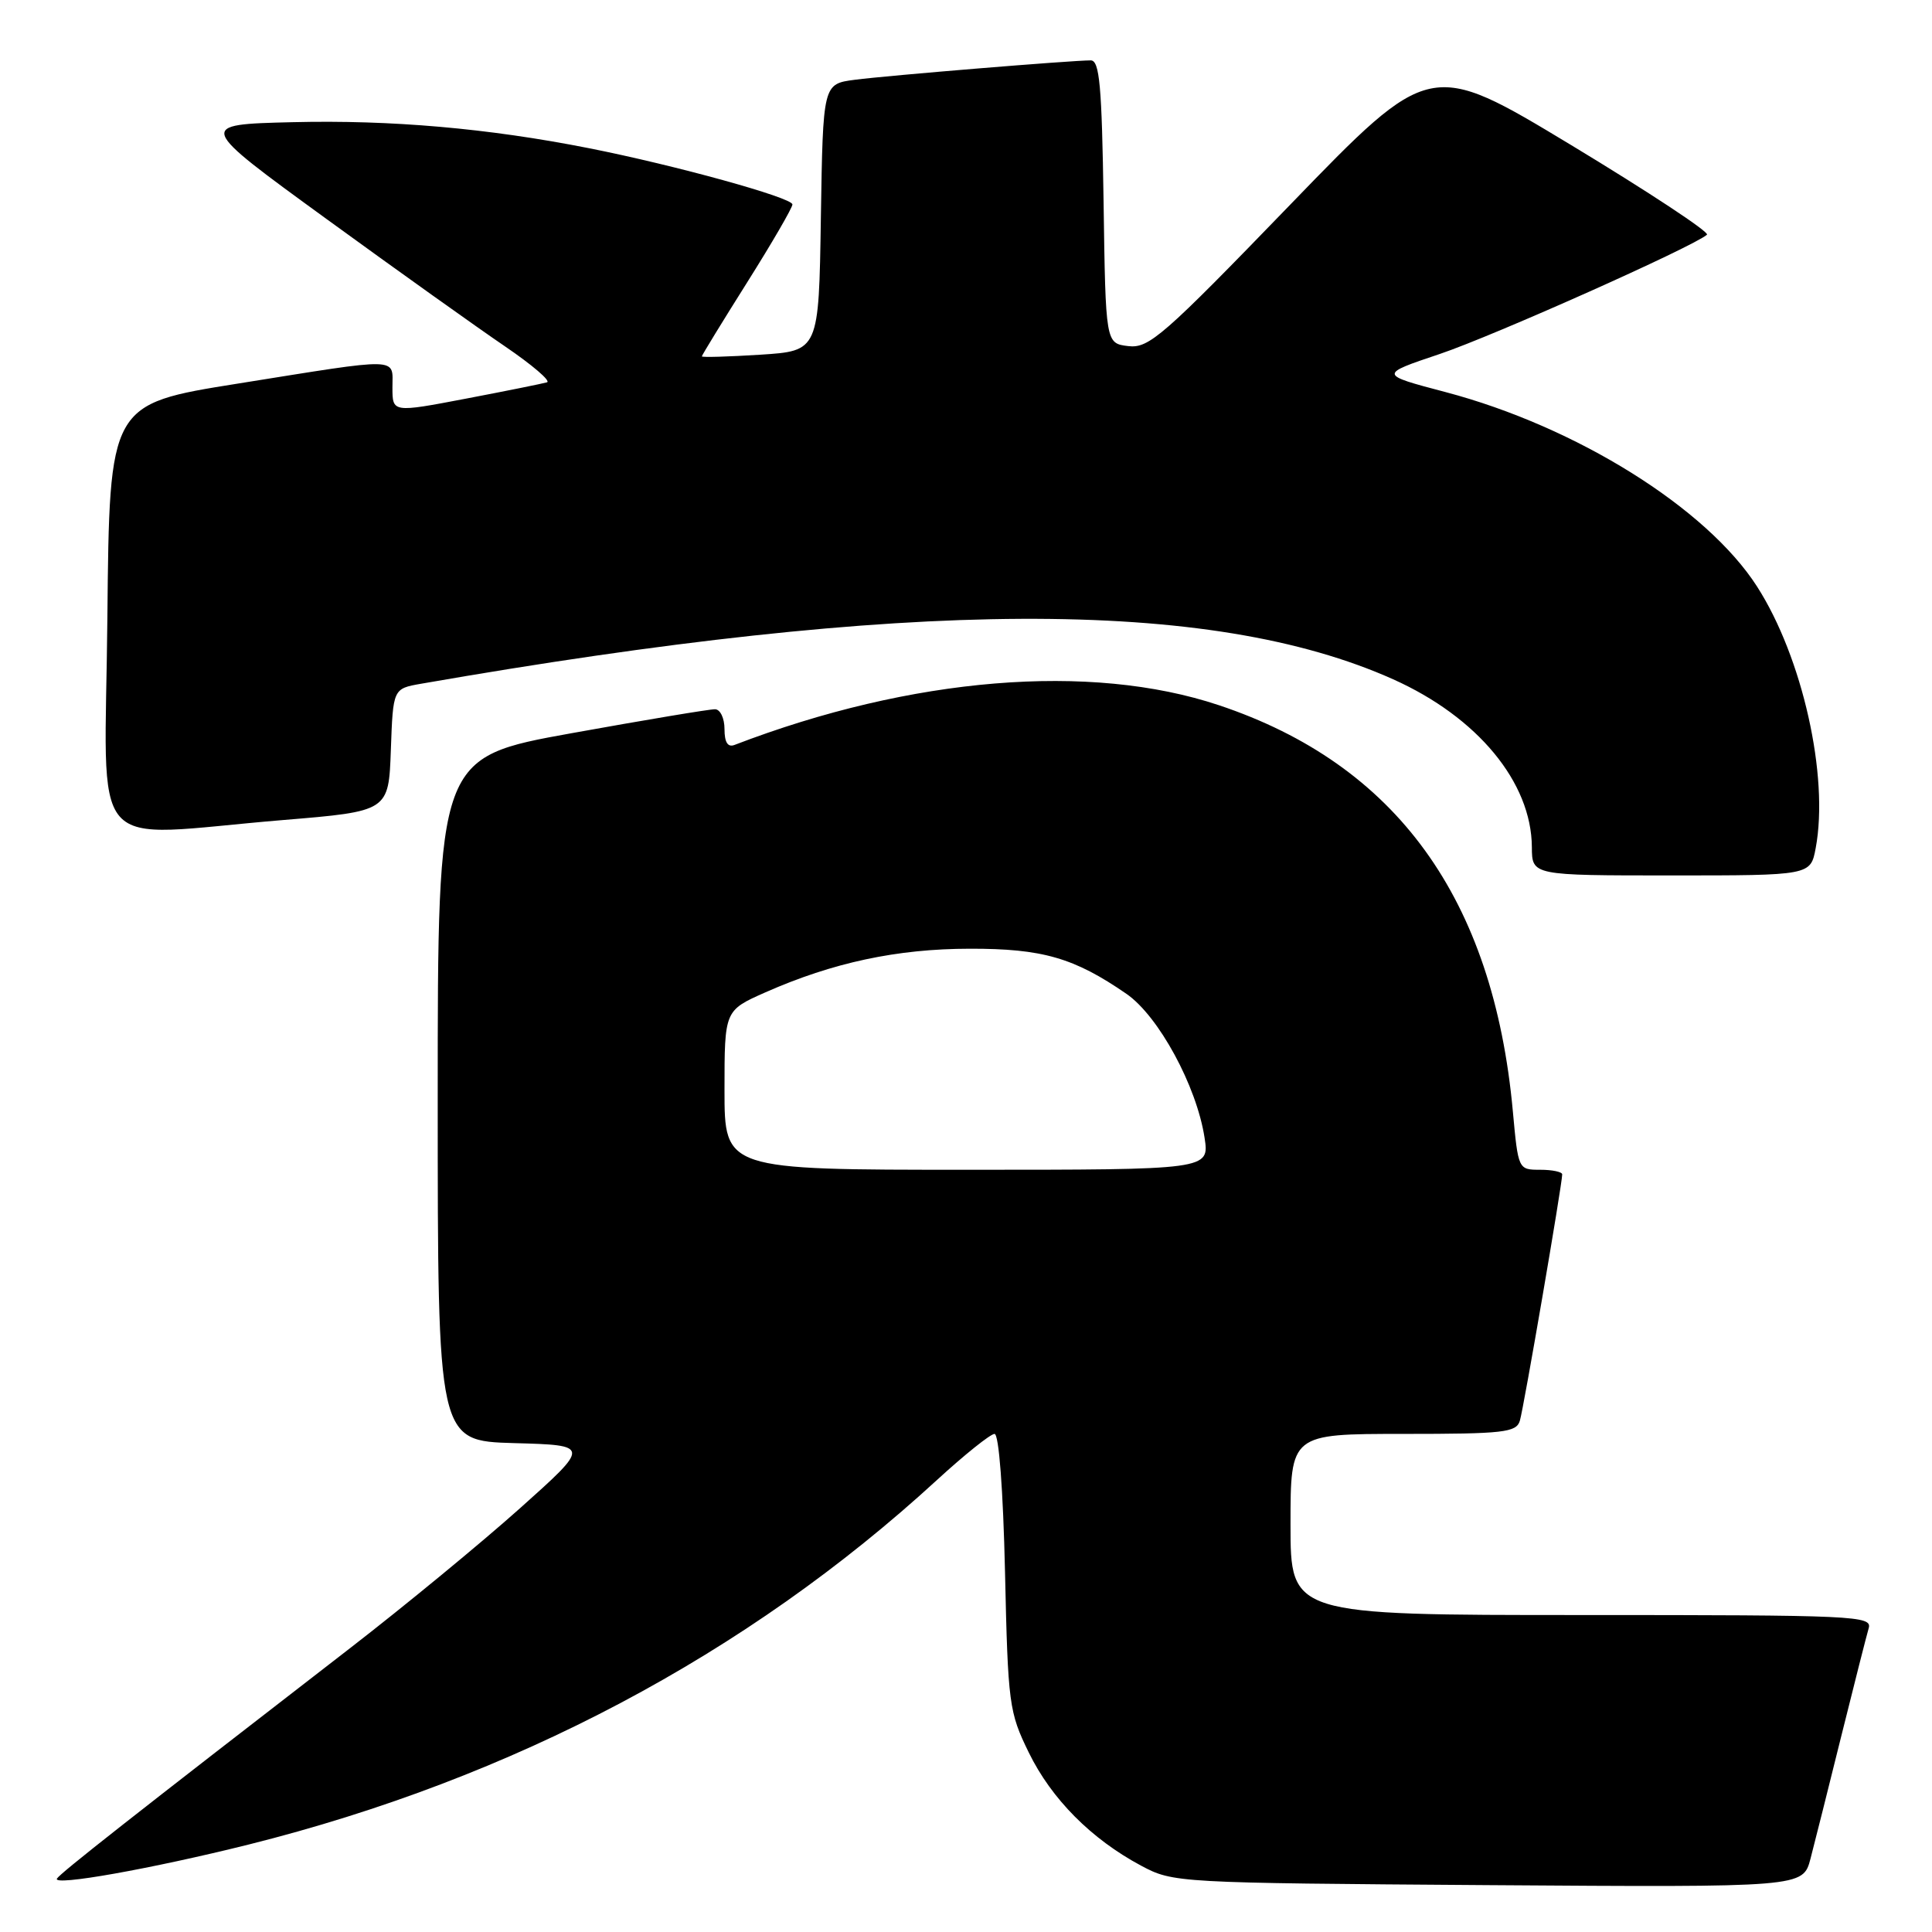 <?xml version="1.0" encoding="UTF-8" standalone="no"?>
<!DOCTYPE svg PUBLIC "-//W3C//DTD SVG 1.1//EN" "http://www.w3.org/Graphics/SVG/1.1/DTD/svg11.dtd" >
<svg xmlns="http://www.w3.org/2000/svg" xmlns:xlink="http://www.w3.org/1999/xlink" version="1.1" viewBox="0 0 256 256">
 <g >
 <path fill="currentColor"
d=" M 32.95 244.41 C 67.99 235.64 98.95 219.25 124.15 196.11 C 127.81 192.75 131.25 190.00 131.78 190.00 C 132.36 190.00 132.92 197.37 133.17 208.31 C 133.56 225.82 133.70 226.87 136.32 232.22 C 139.33 238.38 144.60 243.68 151.20 247.21 C 155.46 249.48 155.91 249.50 197.20 249.79 C 238.90 250.08 238.90 250.08 239.90 246.29 C 240.44 244.21 242.29 236.88 243.99 230.00 C 245.70 223.12 247.33 216.71 247.61 215.75 C 248.10 214.10 245.83 214.00 209.57 214.00 C 171.00 214.00 171.00 214.00 171.00 202.00 C 171.00 190.00 171.00 190.00 185.93 190.00 C 199.29 190.00 200.92 189.81 201.39 188.25 C 201.90 186.58 207.00 156.89 207.00 155.61 C 207.00 155.28 205.69 155.00 204.09 155.00 C 201.18 155.00 201.17 154.98 200.46 147.25 C 197.88 119.05 185.02 101.29 161.50 93.44 C 144.47 87.76 120.79 89.70 97.32 98.71 C 96.43 99.05 96.00 98.36 96.00 96.61 C 96.00 95.17 95.44 93.99 94.75 93.98 C 94.06 93.96 85.51 95.39 75.75 97.15 C 58.00 100.35 58.00 100.35 58.00 145.64 C 58.00 190.93 58.00 190.93 68.12 191.22 C 78.24 191.50 78.24 191.50 68.87 199.88 C 63.72 204.48 53.65 212.77 46.50 218.30 C 17.28 240.89 8.01 248.18 7.55 248.92 C 6.90 249.97 20.09 247.62 32.95 244.41 Z  M 240.59 112.37 C 242.37 102.86 238.84 87.10 232.82 77.72 C 226.14 67.31 208.87 56.53 191.53 51.95 C 182.69 49.62 182.69 49.62 190.79 46.90 C 197.91 44.50 224.37 32.69 226.18 31.10 C 226.55 30.77 218.45 25.43 208.18 19.22 C 189.50 7.95 189.50 7.95 171.00 27.08 C 154.09 44.57 152.24 46.19 149.50 45.86 C 146.50 45.50 146.50 45.50 146.23 26.75 C 146.00 11.33 145.70 8.00 144.53 8.00 C 142.01 8.00 117.64 10.00 113.27 10.57 C 109.05 11.12 109.05 11.12 108.77 28.81 C 108.50 46.50 108.50 46.50 100.75 47.00 C 96.48 47.27 93.00 47.37 93.00 47.22 C 93.00 47.07 95.70 42.66 99.00 37.42 C 102.30 32.18 105.00 27.53 105.00 27.09 C 105.00 26.19 89.49 21.90 78.00 19.63 C 64.71 17.00 51.80 15.87 38.77 16.19 C 26.05 16.50 26.05 16.50 43.24 29.00 C 52.70 35.88 63.37 43.49 66.95 45.92 C 70.53 48.36 73.02 50.49 72.48 50.66 C 71.94 50.82 67.11 51.80 61.75 52.82 C 52.00 54.68 52.00 54.68 52.00 51.34 C 52.00 47.30 53.39 47.33 31.50 50.83 C 14.50 53.54 14.50 53.54 14.23 81.77 C 13.93 114.14 11.09 110.85 37.50 108.66 C 51.50 107.50 51.50 107.50 51.79 99.37 C 52.08 91.25 52.08 91.25 55.79 90.60 C 120.46 79.32 160.32 79.14 184.60 90.01 C 195.78 95.02 202.93 103.66 202.98 112.25 C 203.00 116.00 203.00 116.00 221.45 116.00 C 239.91 116.00 239.91 116.00 240.59 112.37 Z  M 96.00 144.44 C 96.00 133.89 96.00 133.89 101.42 131.49 C 110.36 127.54 118.86 125.72 128.50 125.71 C 138.13 125.69 142.33 126.91 149.26 131.69 C 153.52 134.63 158.56 143.91 159.61 150.75 C 160.26 155.00 160.26 155.00 128.13 155.00 C 96.00 155.00 96.00 155.00 96.00 144.44 Z "/>
</g>
</svg>